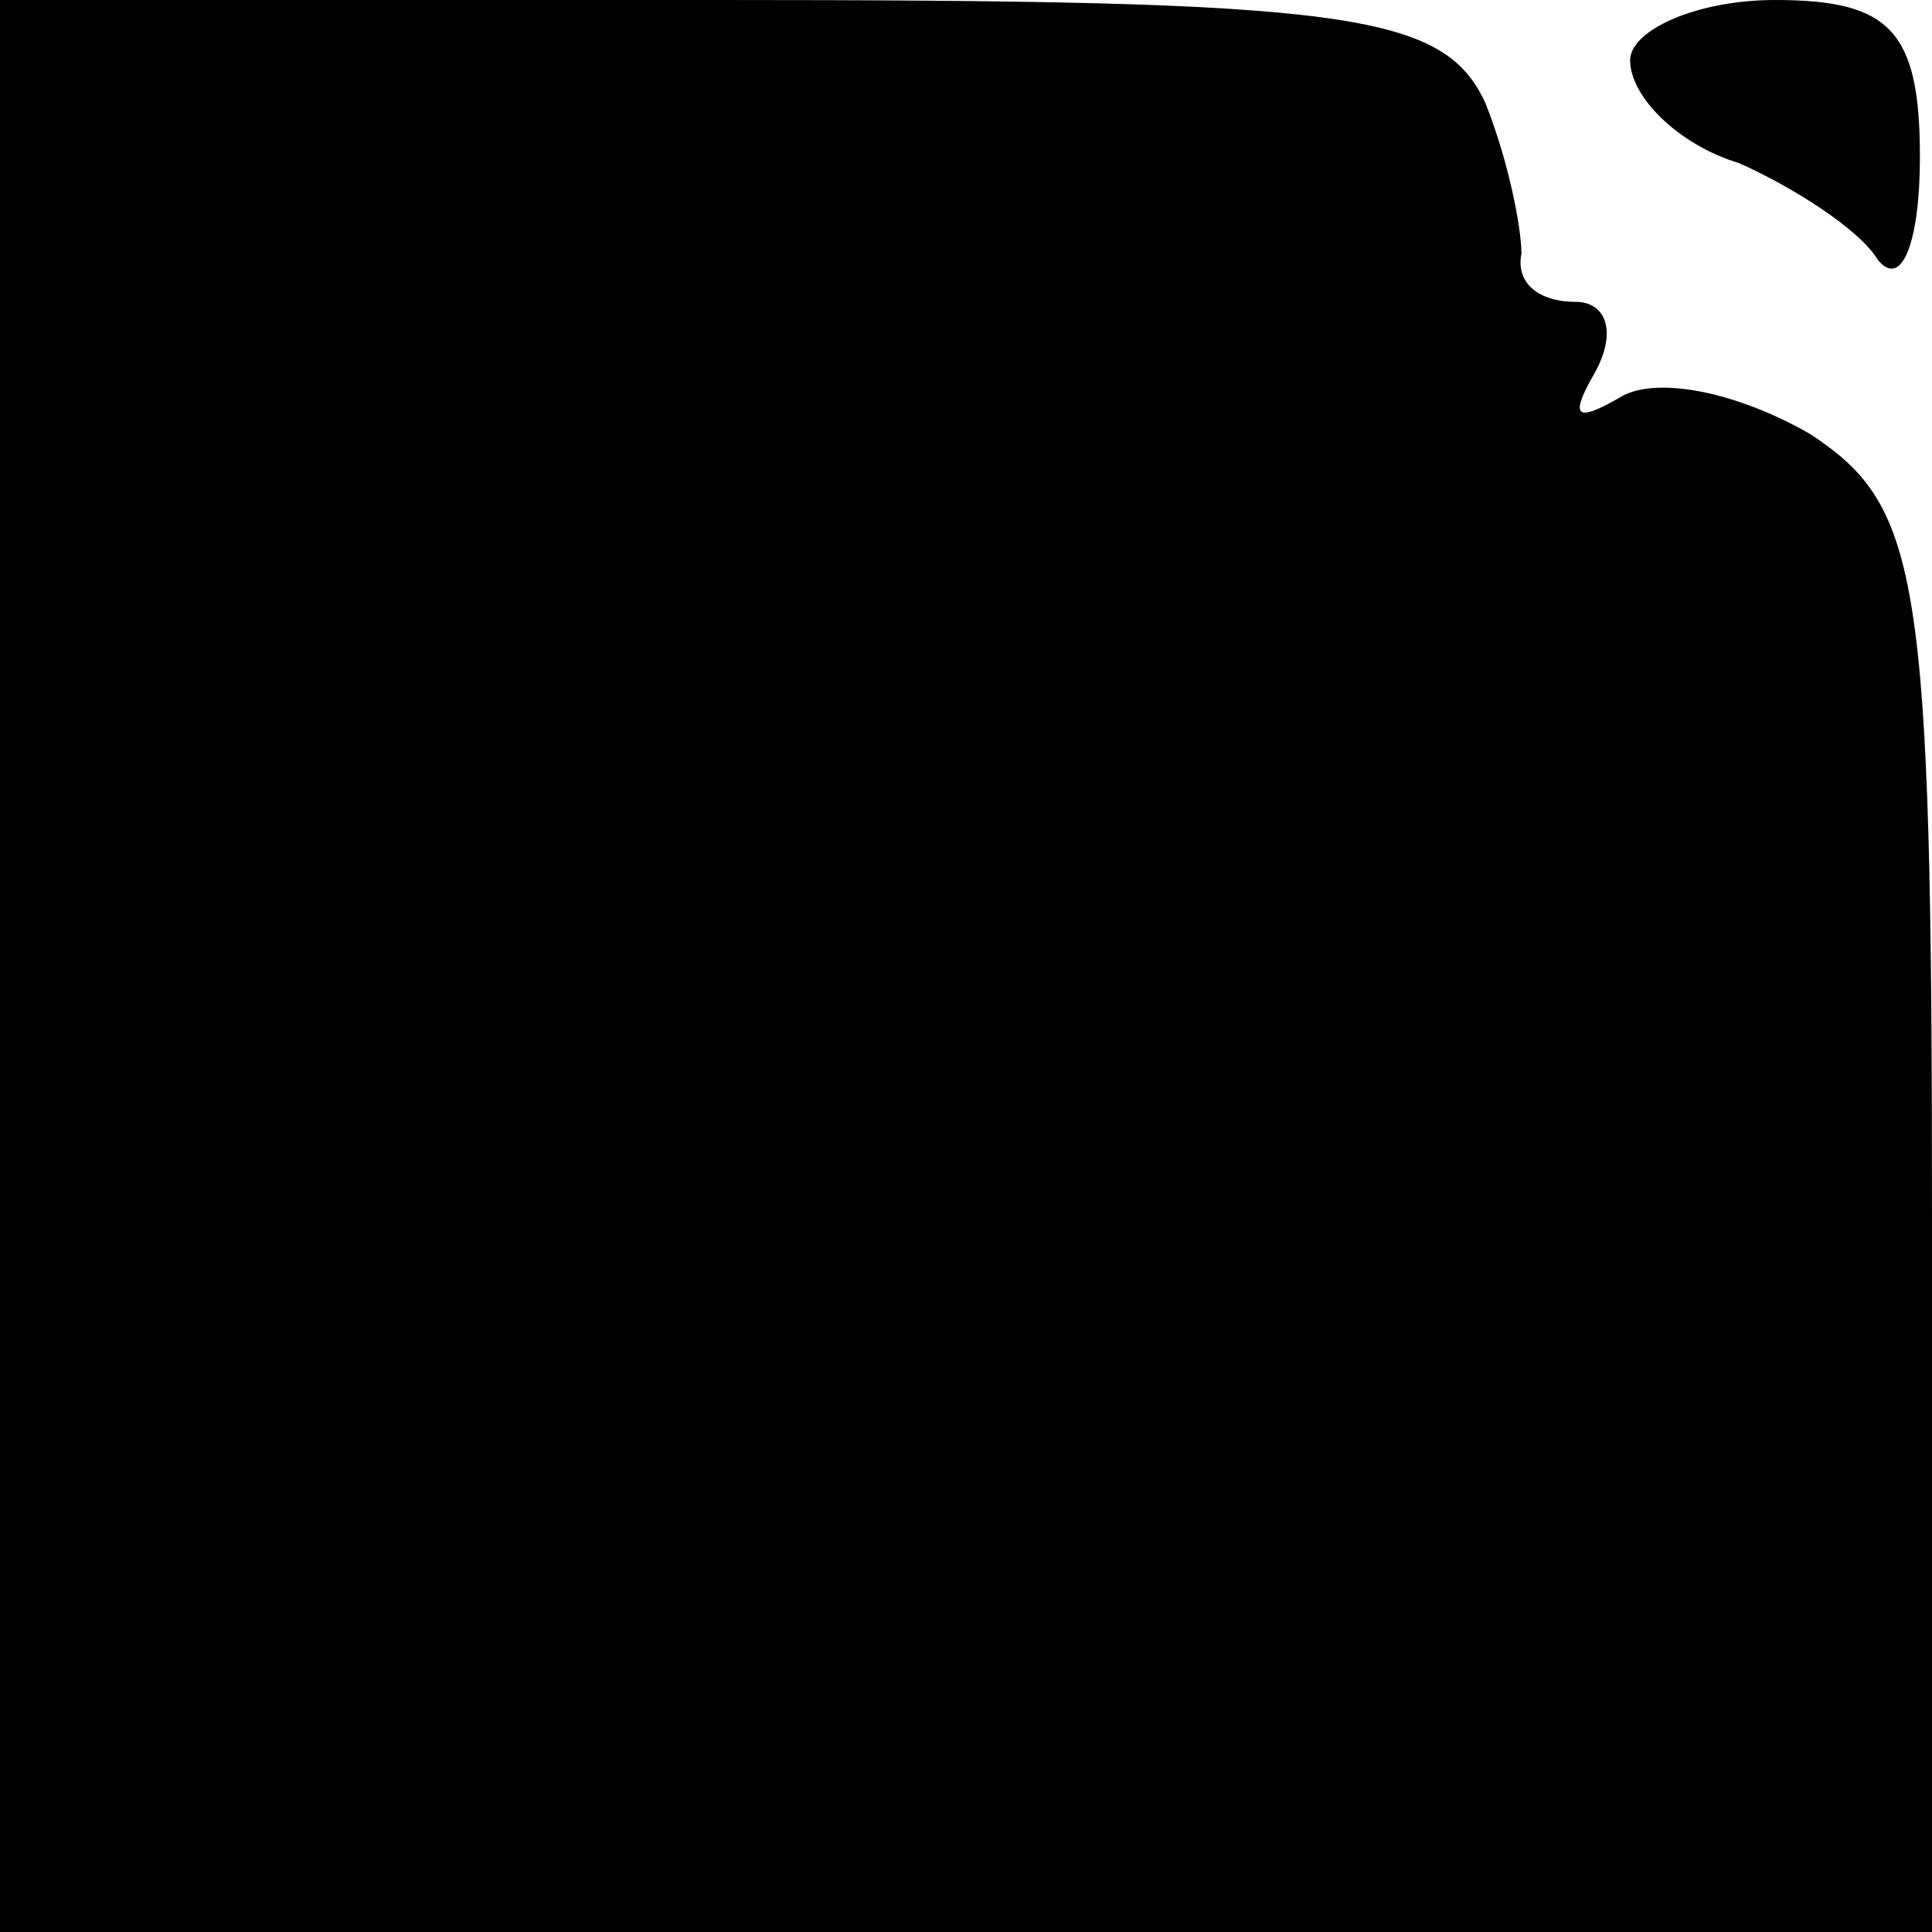 <?xml version="1.0" standalone="no"?>
<!DOCTYPE svg PUBLIC "-//W3C//DTD SVG 20010904//EN"
 "http://www.w3.org/TR/2001/REC-SVG-20010904/DTD/svg10.dtd">
<svg version="1.0" xmlns="http://www.w3.org/2000/svg"
 width="32pt" height="32pt" viewBox="0 0 32 32"
 preserveAspectRatio="xMidYMid meet">
<g transform="translate(0,32) scale(0.1,-0.1)"
fill="#000000" stroke="none">
<path fill="#000000" stroke="none" d="M0 160 l0 -160 160 0 160 0 0 118 c0
107 -2 118 -20 130 -12 7 -26 10 -32 6 -7 -4 -8 -3 -4 4 4 7 2 12 -3 12 -6 0
-10 3 -9 8 0 4 -2 15 -6 25 -7 15 -23 17 -127 17 l-119 0 0 -160z"/>
<path fill="#000000" stroke="none" d="M270 310 c0 -6 8 -14 18 -17 9 -4 20
-11 23 -16 4 -5 7 3 7 17 0 21 -5 26 -24 26 -13 0 -24 -5 -24 -10z"/>
</g>
</svg>
